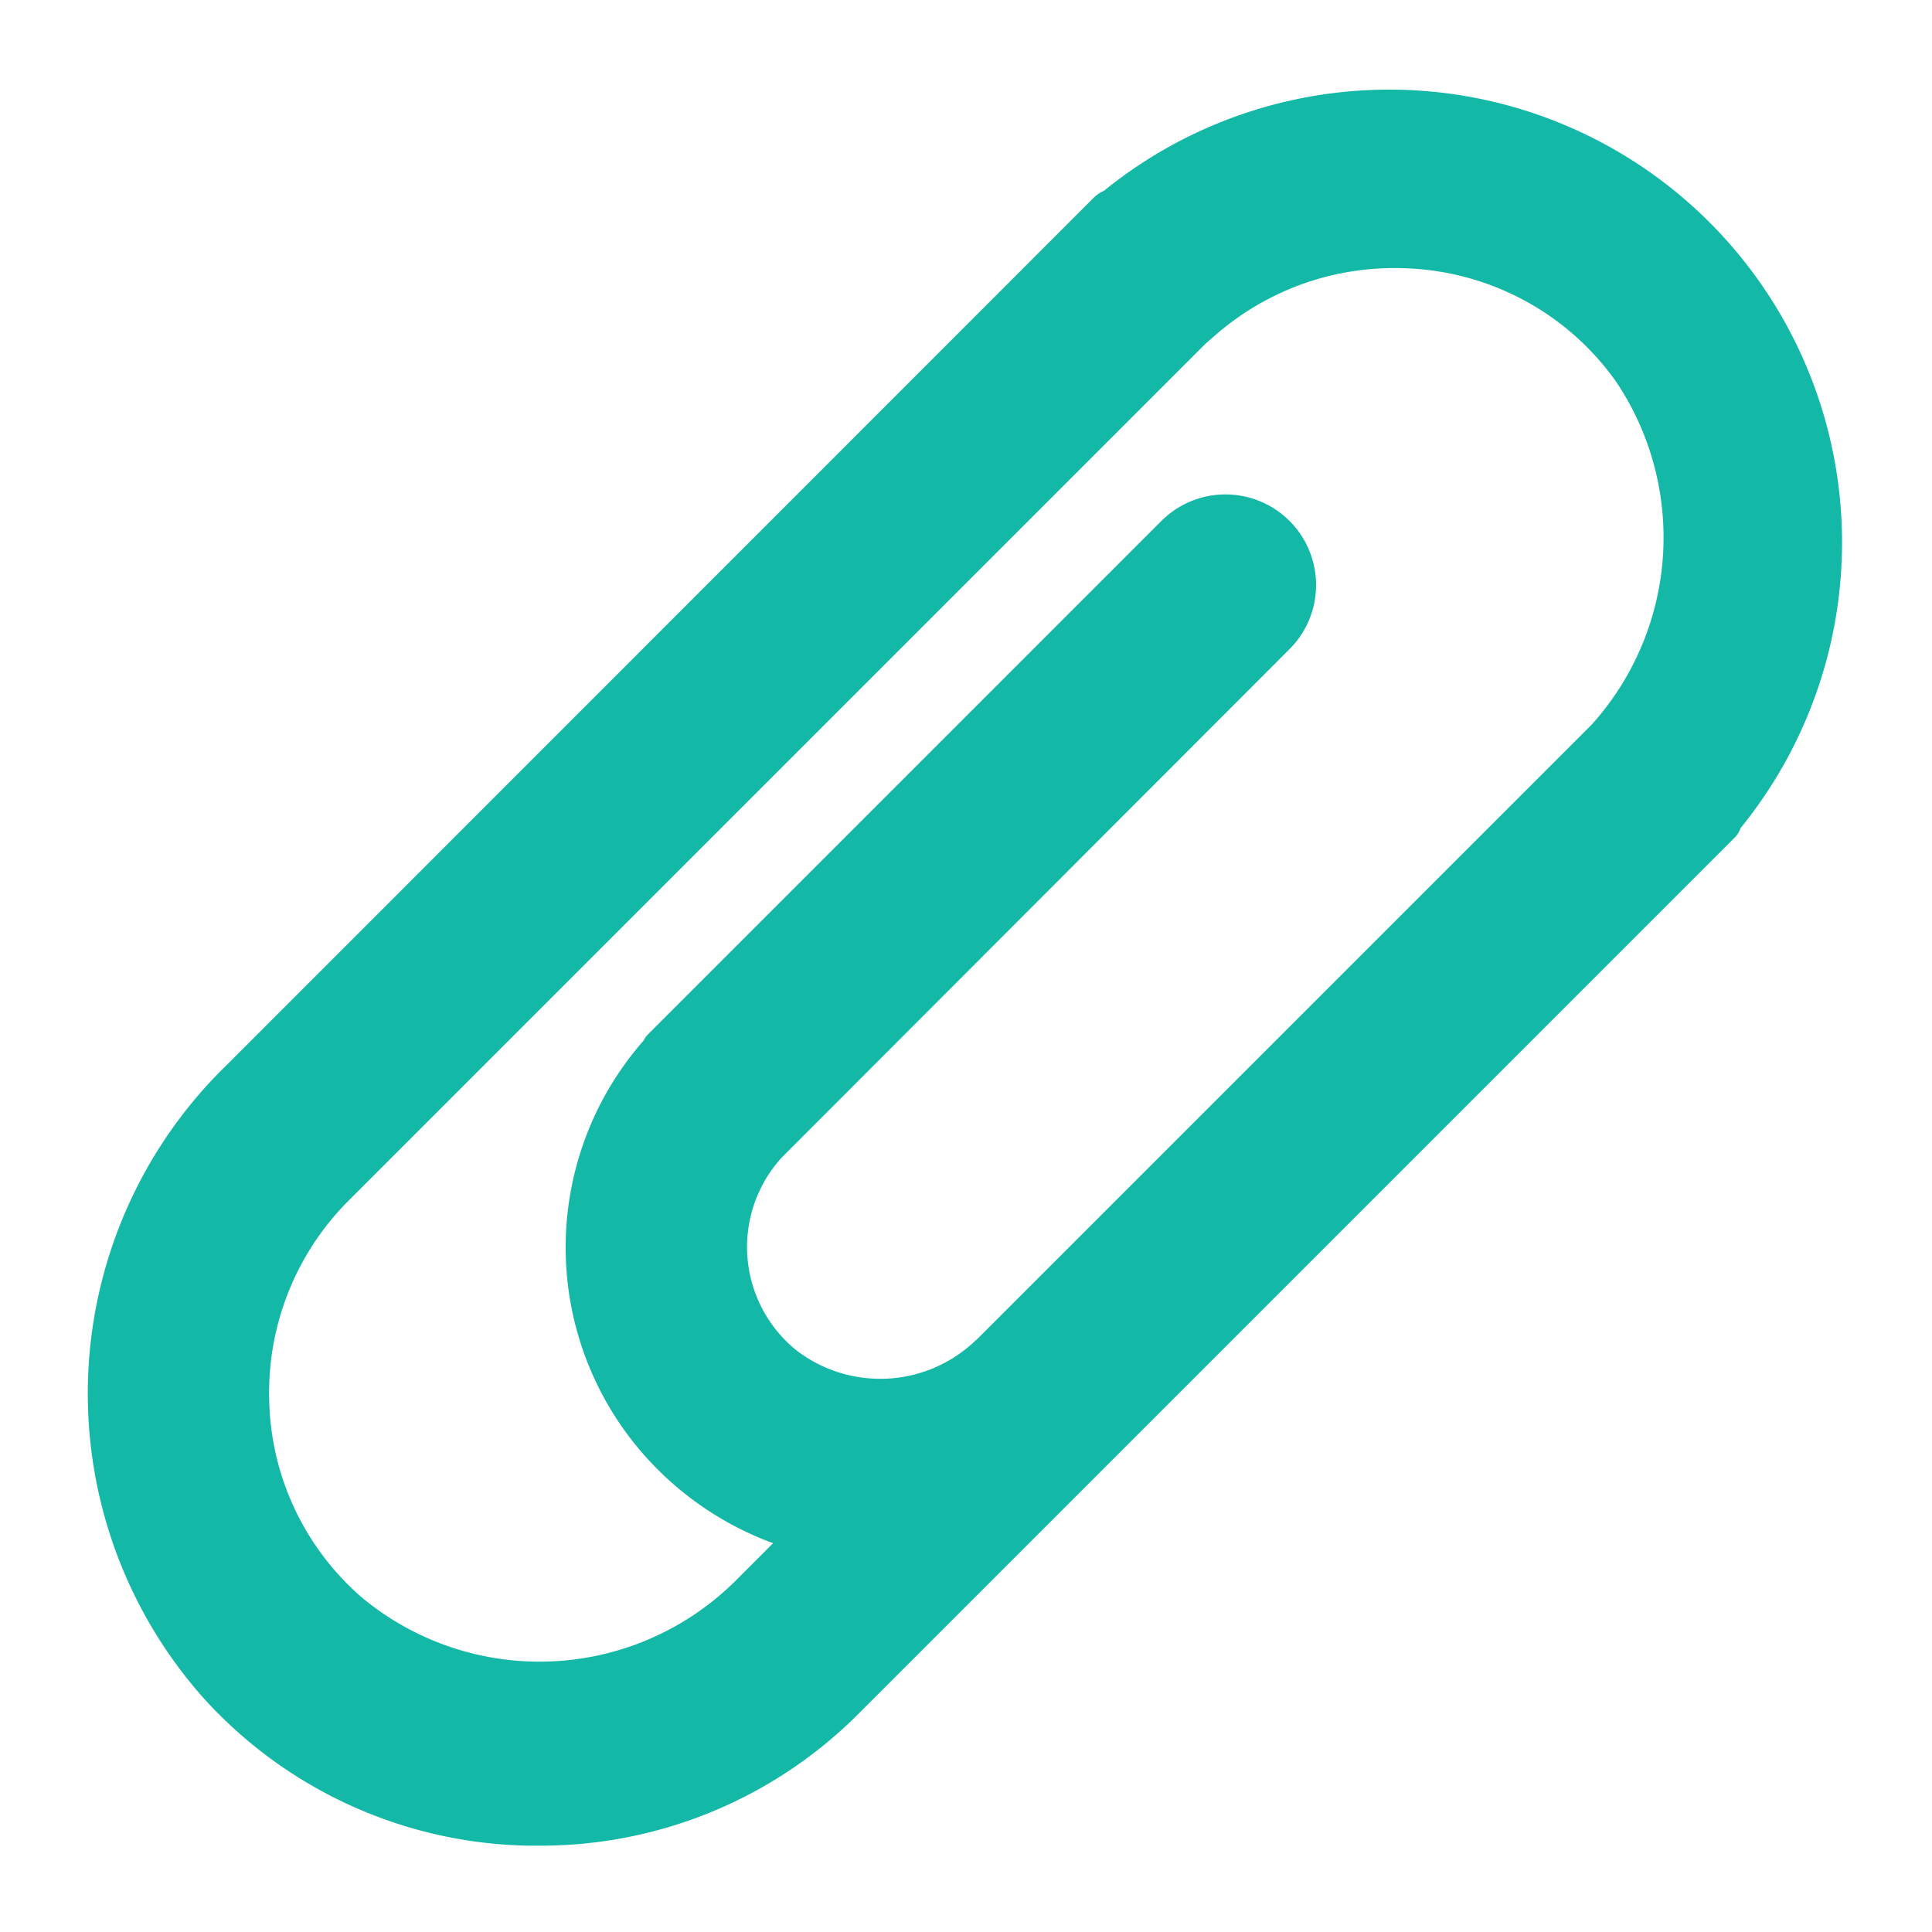 <svg xmlns="http://www.w3.org/2000/svg" data-name="Layer 2" viewBox="0 0 64 64" id="Clip"><path d="M36.57,6.32a1.19,1.19,0,0,0-.33.22L7.53,35.26a15.18,15.18,0,0,0-.78,21A14.87,14.87,0,0,0,17.5,61.14h.37a14.86,14.86,0,0,0,10.59-4.39l29-29a.83.83,0,0,0,.2-.32A15,15,0,0,0,36.57,6.32ZM52.73,24,32.39,44.34l-.11.1a4.56,4.56,0,0,1-5.9.29,4.4,4.4,0,0,1-.48-6.39L42.72,21.5a3,3,0,0,0-4.25-4.24l-17,17a.8.8,0,0,0-.15.21,10.39,10.39,0,0,0,.47,14.21,10.51,10.51,0,0,0,3.82,2.44l-1.15,1.15A9.21,9.21,0,0,1,12,52.93a8.88,8.88,0,0,1-3.08-6.48,9,9,0,0,1,2.62-6.67l28.4-28.4.37-.32a9,9,0,0,1,5.9-2.18,9.42,9.42,0,0,1,1.06.06,8.91,8.91,0,0,1,6.27,3.71A9.26,9.26,0,0,1,52.73,24Z" fill="#14b8a6" class="color000000 svgShape"></path></svg>
